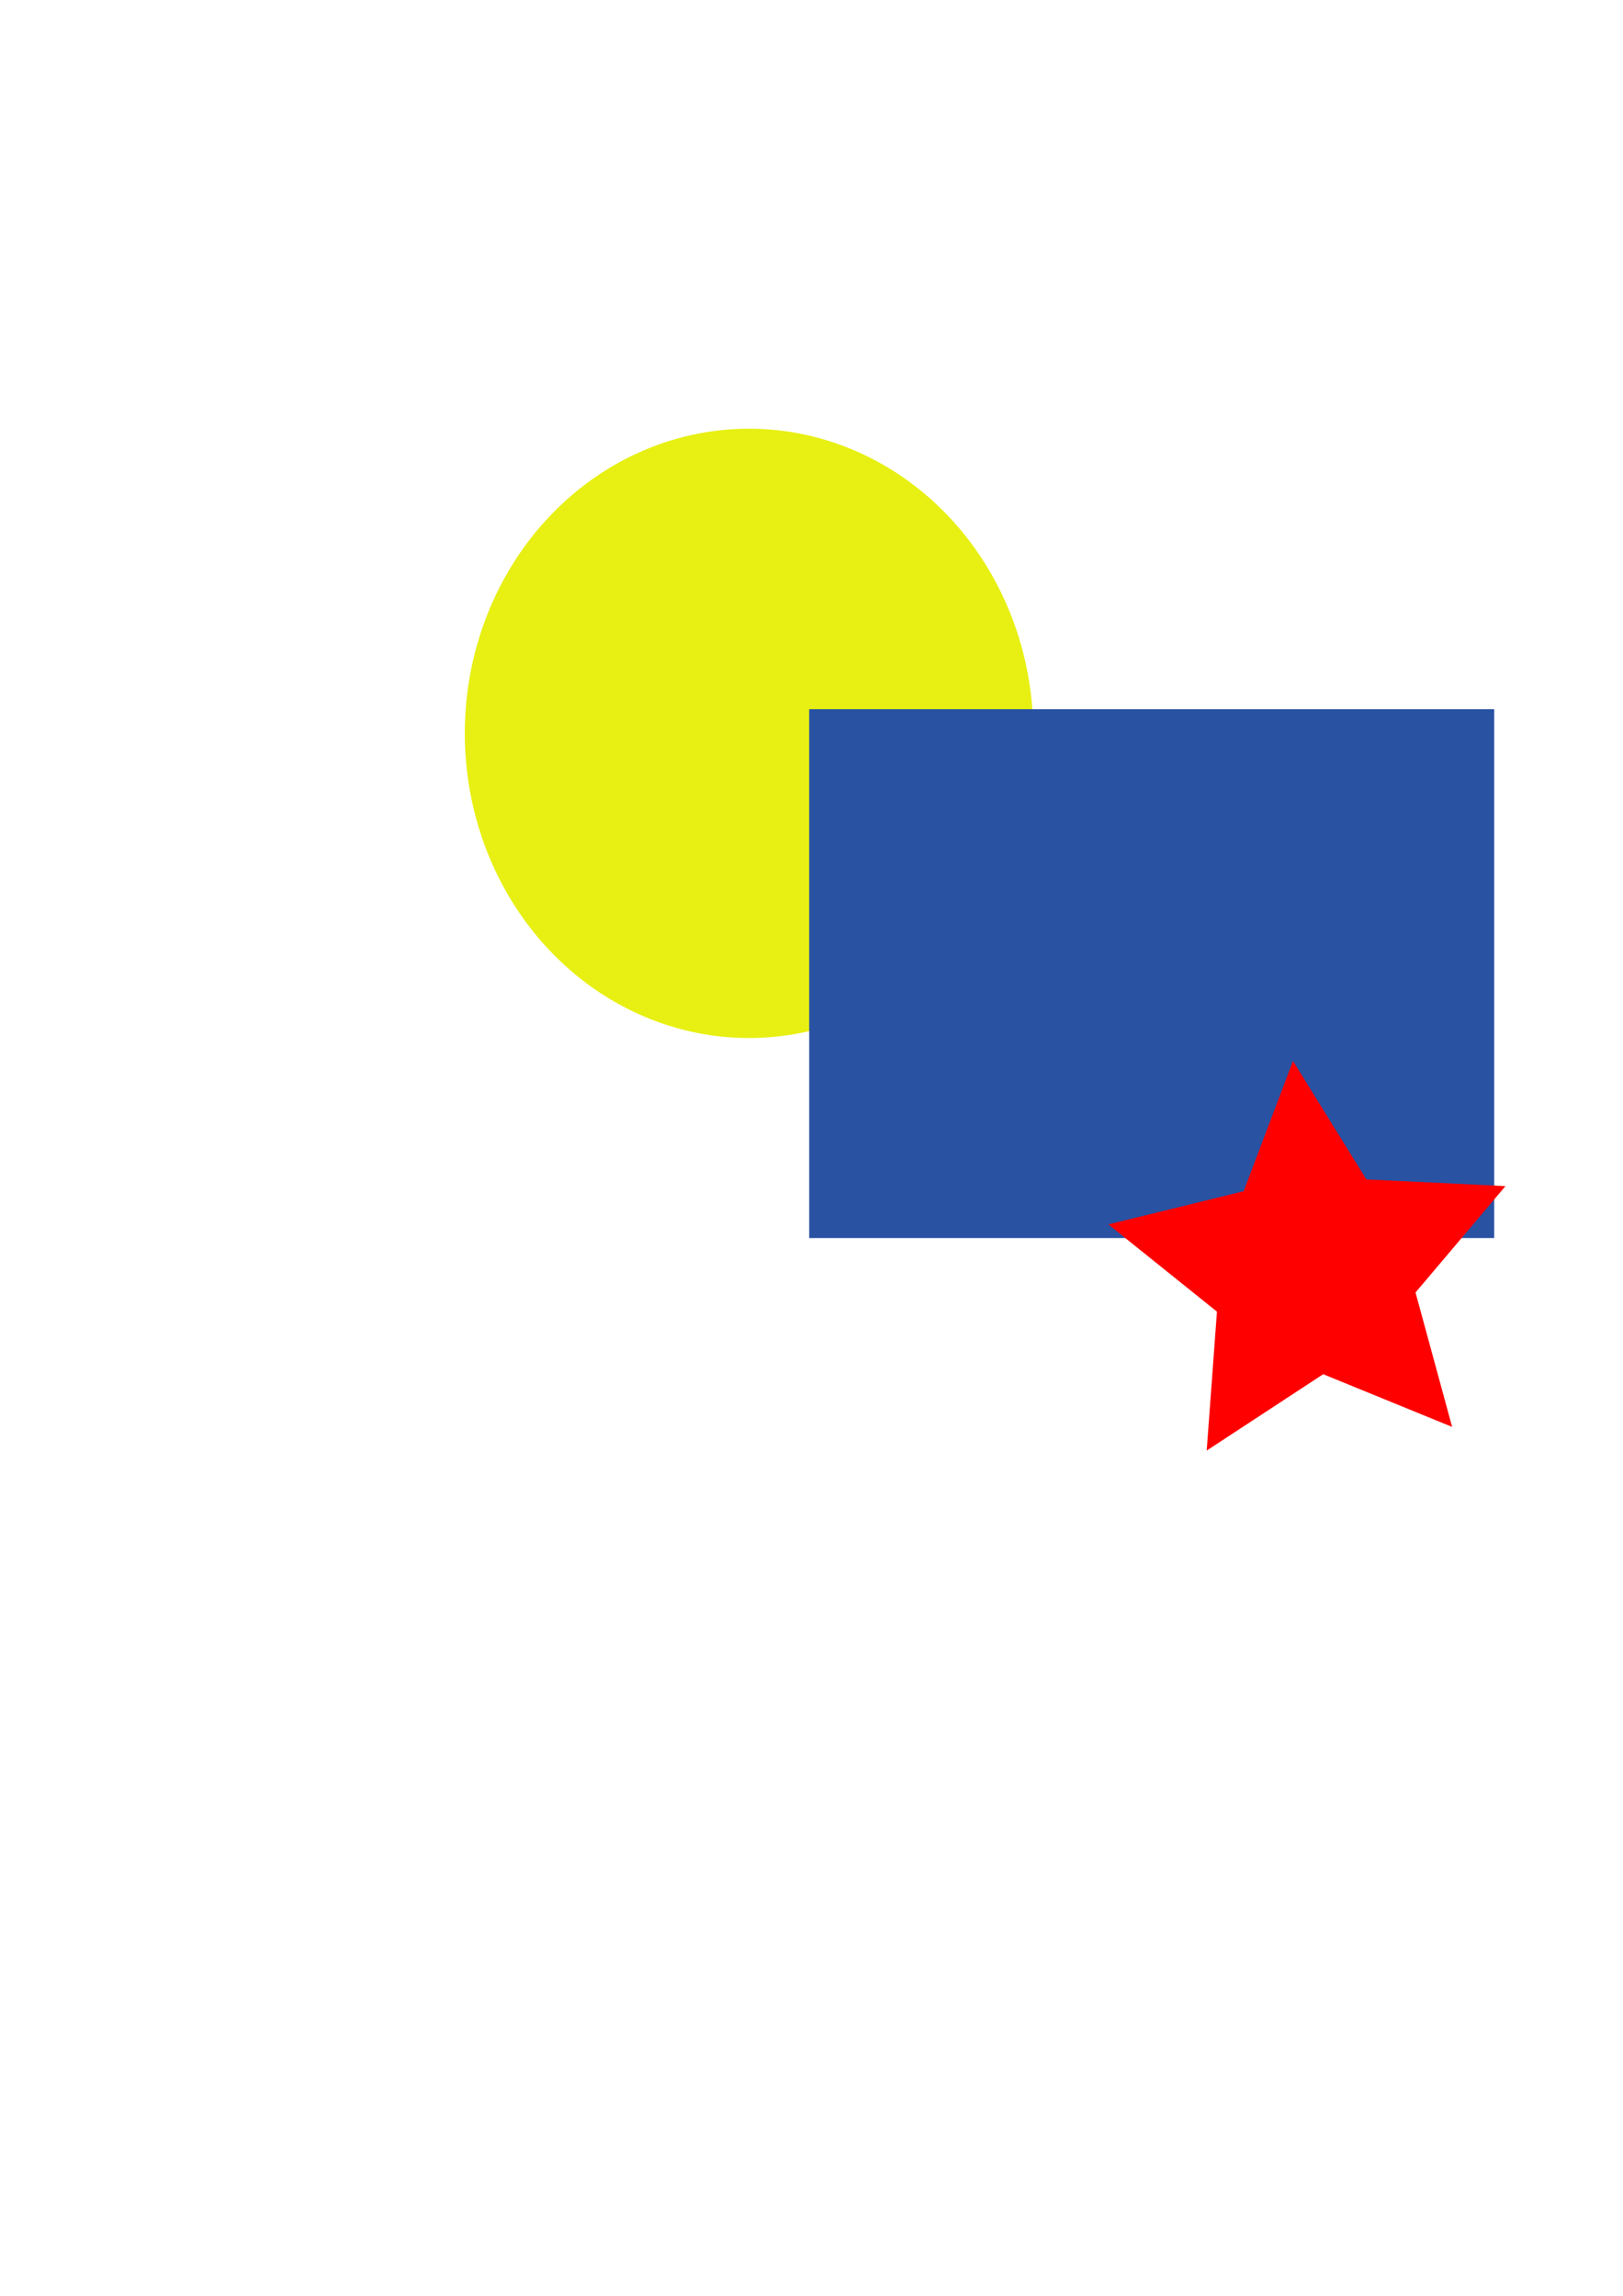 <?xml version="1.0" encoding="utf-8" standalone="no"?>
<!-- Created with Inkscape (http://www.inkscape.org/) -->
<svg xmlns:dc="http://purl.org/dc/elements/1.1/"
xmlns:cc="http://creativecommons.org/ns#"
xmlns:rdf="http://www.w3.org/1999/02/22-rdf-syntax-ns#"
xmlns:svg="http://www.w3.org/2000/svg"
xmlns="http://www.w3.org/2000/svg"
xmlns:sodipodi="http://sodipodi.sourceforge.net/DTD/sodipodi-0.dtd"
xmlns:inkscape="http://www.inkscape.org/namespaces/inkscape"
width="744.094" height="1052.362" id="svg2"
inkscape:label="Pozadí" version="1.1"
inkscape:version="0.47 r22583" sodipodi:docname="grouped.svg">
  <defs id="defs3">
    <inkscape:perspective sodipodi:type="inkscape:persp3d"
    inkscape:vp_x="0 : 526.18109 : 1" inkscape:vp_y="0 : 1000 : 0"
    inkscape:vp_z="744.09448 : 526.18109 : 1"
    inkscape:persp3d-origin="372.04724 : 350.78739 : 1"
    id="perspective9" />
  </defs>
  <sodipodi:namedview id="base" pagecolor="#ffffff"
  bordercolor="#666666" borderopacity="1.0"
  inkscape:pageopacity="0.0" inkscape:pageshadow="2"
  inkscape:zoom="0.54448935" inkscape:cx="-132.09485"
  inkscape:cy="526.18109" inkscape:document-units="px"
  inkscape:current-layer="layer1" showgrid="false"
  inkscape:window-width="1440" inkscape:window-height="824"
  inkscape:window-x="0" inkscape:window-y="25"
  inkscape:window-maximized="1" />
  <g inkscape:label="Vrstva 1" inkscape:groupmode="layer"
  id="layer1">
    <path sodipodi:type="arc"
    style="color:#000000;fill:#e7f012;fill-opacity:1;fill-rule:nonzero;stroke:none;stroke-width:1.25;marker:none;visibility:visible;display:inline;overflow:visible;enable-background:accumulate"
    id="path2817" sodipodi:cx="67.953583" sodipodi:cy="220.38998"
    sodipodi:rx="211.20708" sodipodi:ry="203.86073"
    d="m 279.161,220.39 a 211.207,203.861 0 1 1 -422.414,0 211.207,203.861 0 1 1 422.414,0 z"
    transform="matrix(0.617,0,0,0.685,301.487,185.197)" />
    <rect style="color:#000000;fill:#2952a3;fill-opacity:1;fill-rule:nonzero;stroke:none;stroke-width:1.25;marker:none;visibility:visible;display:inline;overflow:visible;enable-background:accumulate"
    id="rect2815" width="314.056" height="242.429"
    x="370.99" y="325.075" />
    <path sodipodi:type="star"
    style="color:#000000;fill:#ff0000;fill-opacity:1;fill-rule:nonzero;stroke:none;stroke-width:1.25;marker:none;visibility:visible;display:inline;overflow:visible;enable-background:accumulate"
    id="path3593" sodipodi:sides="5" sodipodi:cx="126.72424"
    sodipodi:cy="519.75305" sodipodi:r1="277.12939"
    sodipodi:r2="138.5647" sodipodi:arg1="0.84635541"
    sodipodi:arg2="1.4746739" inkscape:flatsided="false"
    inkscape:rounded="0" inkscape:randomized="0"
    d="M 310.383,727.287 140.023,657.678 -13.899,758.554 -0.341,575.022 -143.844,459.806 34.895,415.986 100.127,243.903 l 96.909,156.45 183.819,8.863 -118.846,140.511 48.374,177.561 z"
    transform="matrix(0.347,0,0,0.347,558.055,401.701)" />
  </g>
</svg>

